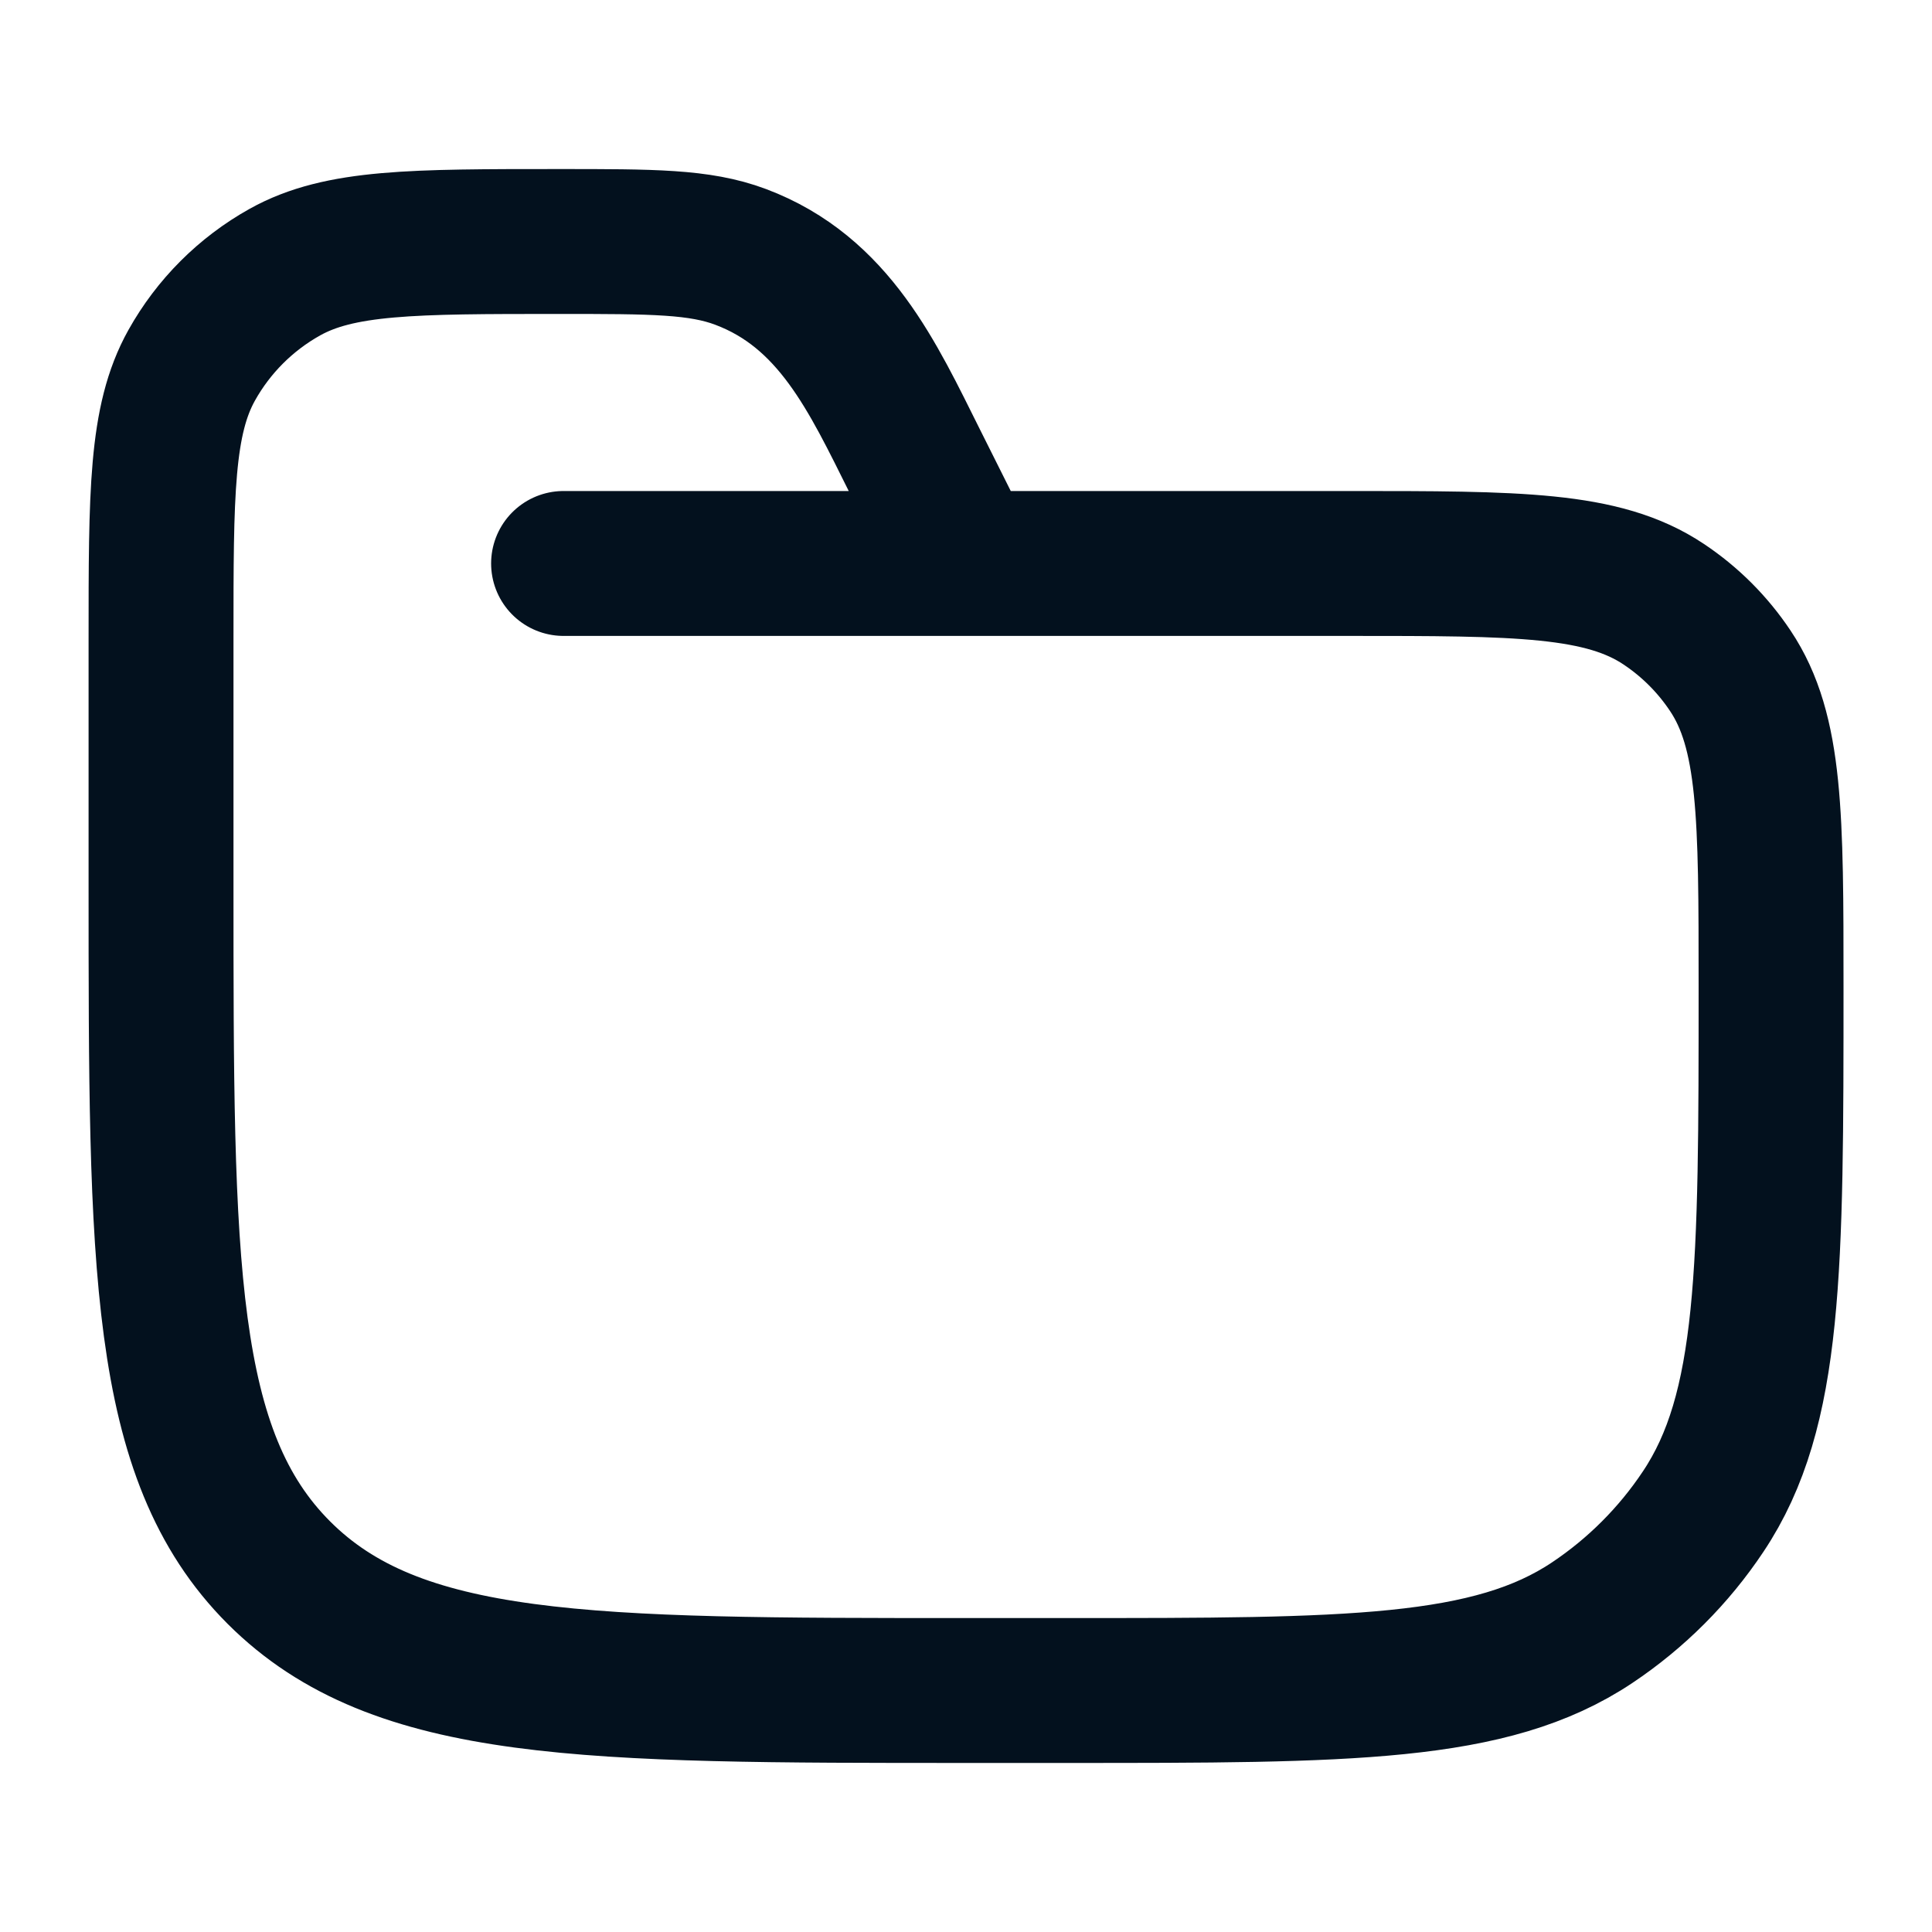 <svg width="18" height="18" viewBox="0 0 20 18" fill="none" xmlns="http://www.w3.org/2000/svg">
<path d="M5.834 4.833H13.959C15.714 4.833 16.592 4.833 17.223 5.255C17.496 5.437 17.73 5.671 17.912 5.944C18.334 6.575 18.334 7.453 18.334 9.208C18.334 12.134 18.334 13.597 17.631 14.648C17.328 15.103 16.937 15.494 16.482 15.798C15.431 16.5 13.968 16.5 11.042 16.5H10C6.072 16.5 4.108 16.5 2.887 15.28C1.667 14.059 1.667 12.095 1.667 8.167V5.62C1.667 4.106 1.667 3.35 1.984 2.782C2.21 2.377 2.544 2.043 2.949 1.817C3.517 1.5 4.273 1.5 5.787 1.5C6.757 1.5 7.242 1.5 7.666 1.659C8.636 2.023 9.035 2.903 9.472 3.778L10 4.833" stroke="#03111E" stroke-width="1.5" stroke-linecap="round"/>
</svg>
